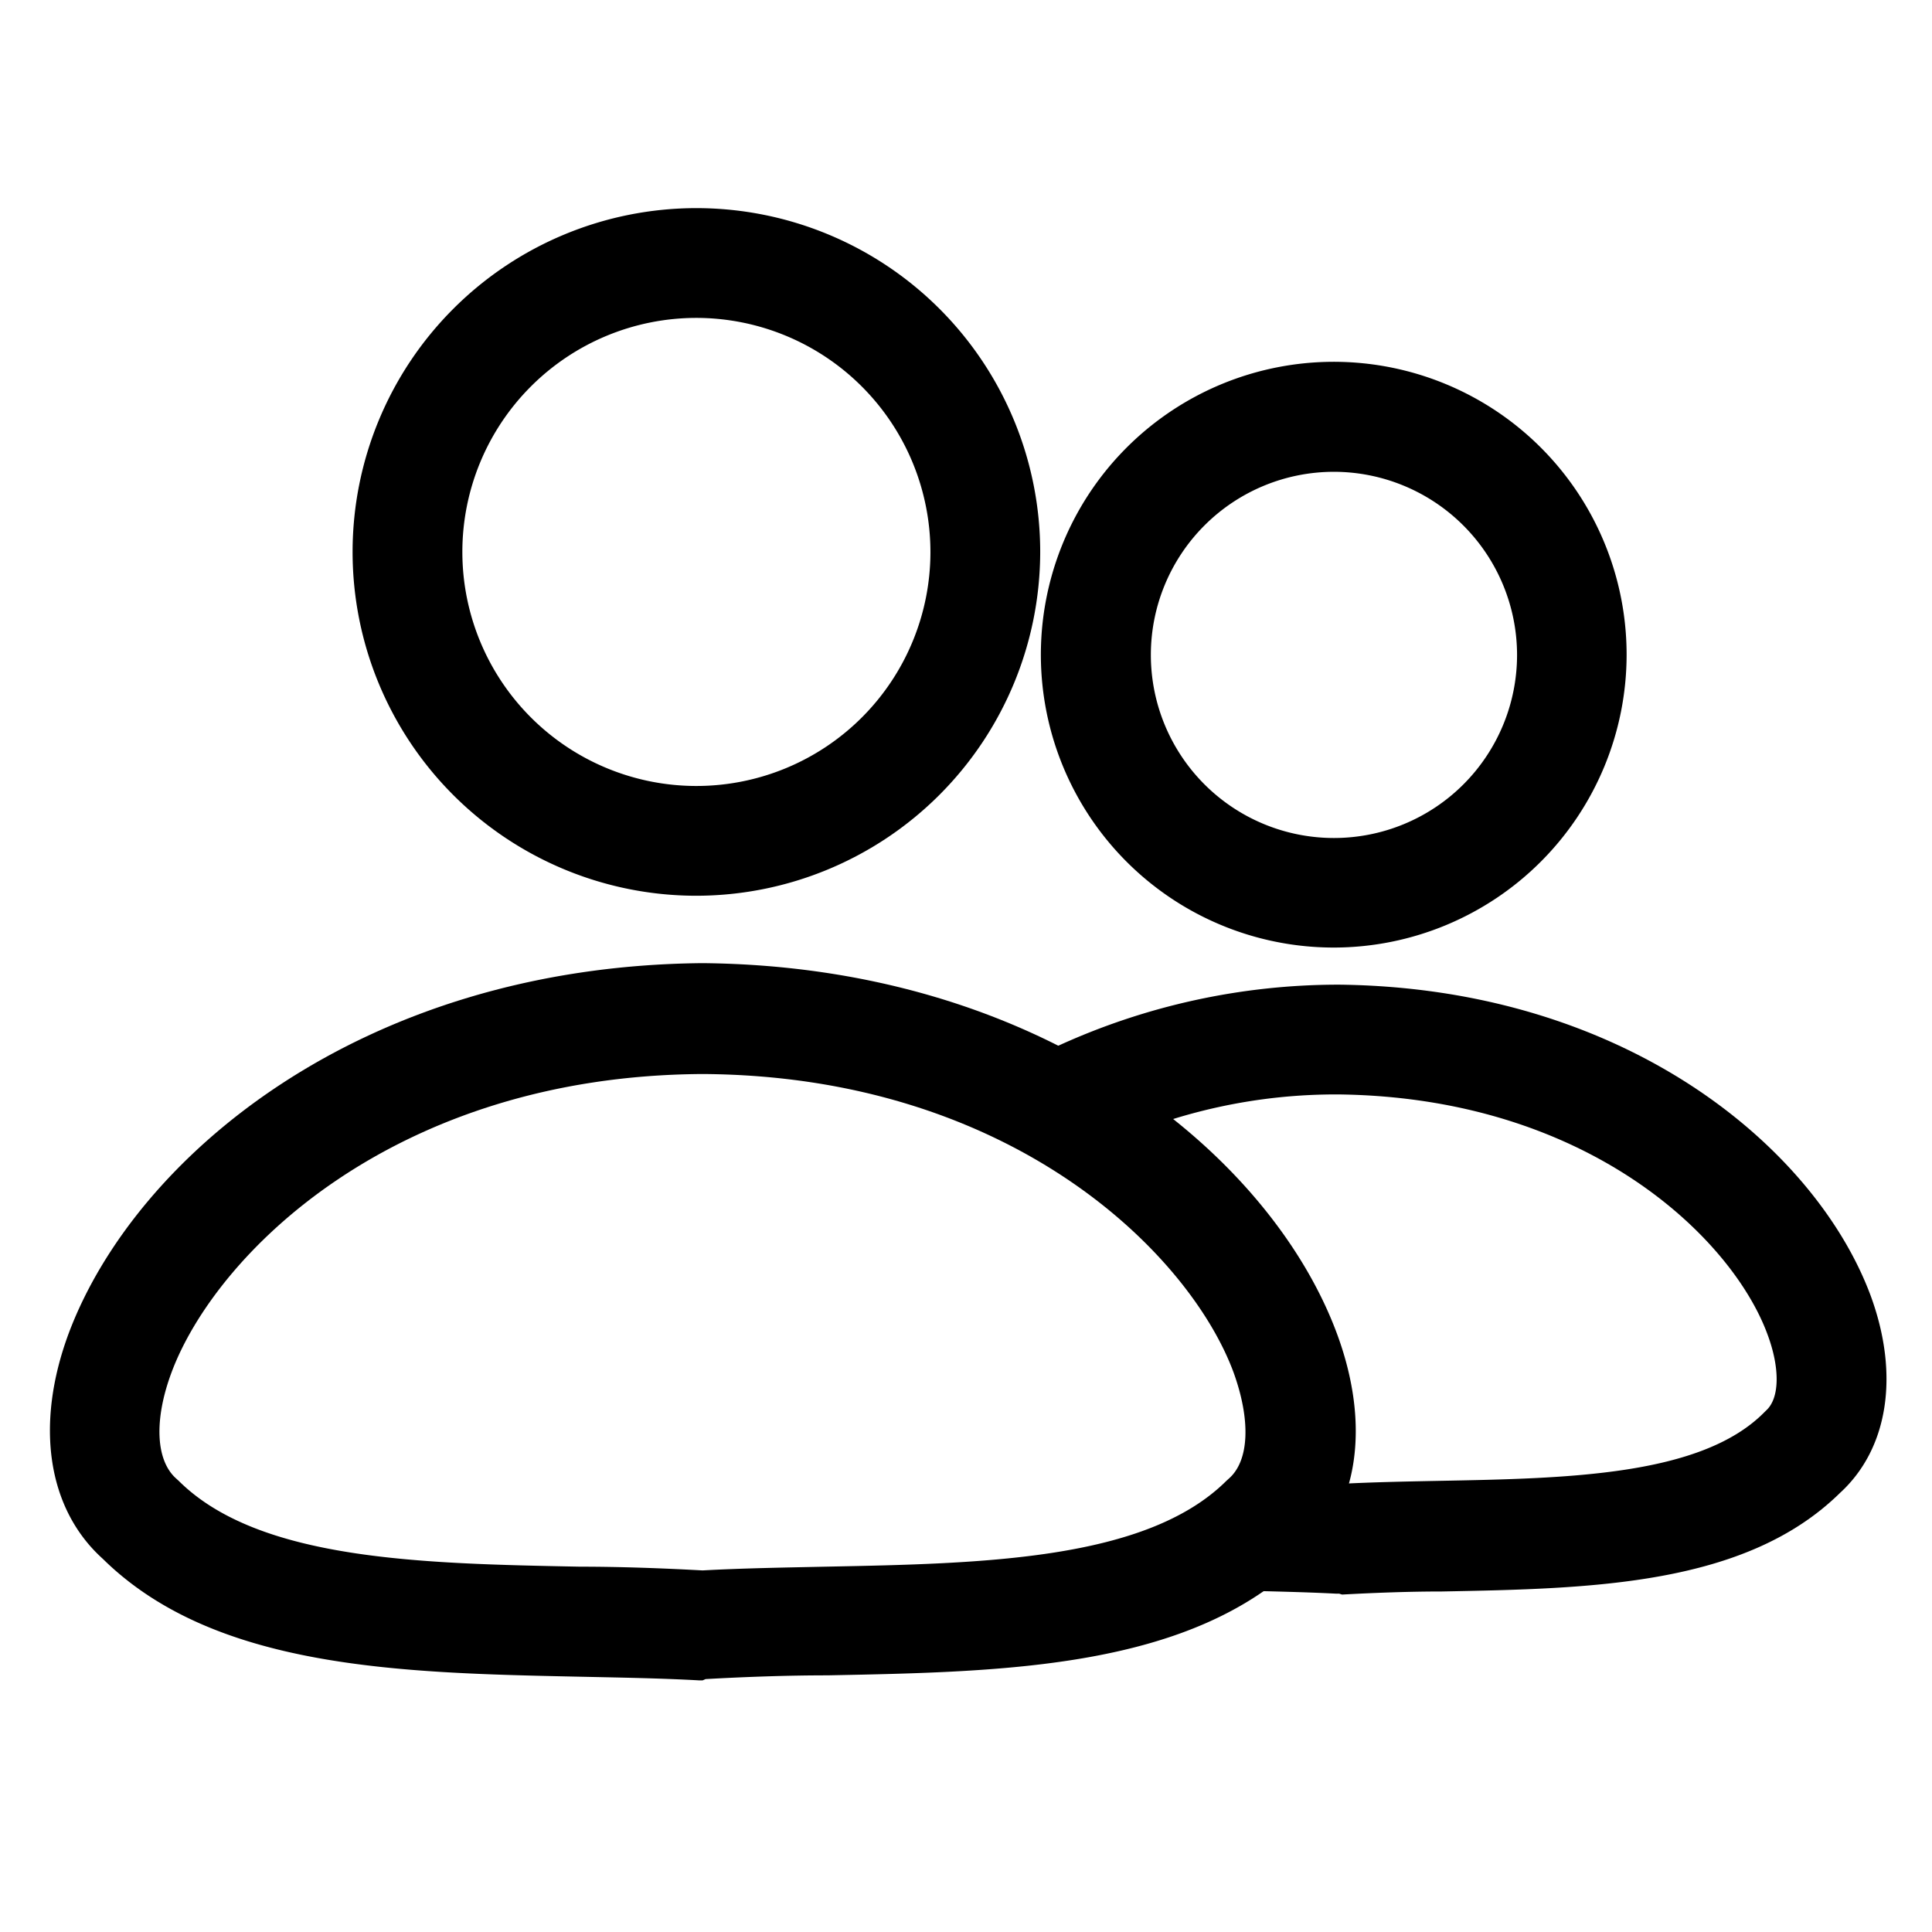<svg xmlns="http://www.w3.org/2000/svg" xmlns:xlink="http://www.w3.org/1999/xlink" width="200" height="200" class="icon" p-id="29751" t="1694194068782" version="1.1" viewBox="0 0 1024 1024"><path d="M368.989 474.764a182.225 182.225 0 1 1 182.342-182.225A182.458 182.458 0 0 1 368.989 474.764z m0-306.269a124.044 124.044 0 1 0 124.16 124.044 124.16 124.16 0 0 0-124.16-124.044zM372.364 890.647h-1.513c-20.829-1.164-43.055-1.513-64.465-1.978C211.549 886.691 113.455 884.364 54.458 826.182c-29.324-26.415-36.073-70.982-18.036-119.505 34.909-93.091 154.531-194.56 335.825-196.189 181.76 1.629 301.615 102.865 336.291 196.189 18.036 48.524 11.636 93.091-18.036 119.505-58.996 58.182-157.091 59.927-252.044 61.789-21.411 0-43.636 0.815-64.465 1.978z m0-321.396c-163.724 0.931-258.095 95.418-281.484 158.255-9.309 25.018-8.378 46.545 2.56 56.204l1.28 1.164c42.473 42.24 129.047 43.869 212.713 45.498 21.411 0 43.52 0.815 64.931 1.978 21.295-1.164 43.52-1.513 64.931-1.978 83.782-1.629 170.356-3.375 212.713-45.498l1.28-1.164c10.938-9.542 11.636-31.069 2.56-56.204C630.691 664.669 536.32 570.182 372.364 569.251z" p-id="29752"/><path d="M707.025 502.225a155.229 155.229 0 1 1 155.113-155.113 155.345 155.345 0 0 1-155.113 155.113z m0-252.16a97.047 97.047 0 1 0 97.047 97.047 97.164 97.164 0 0 0-97.047-97.047zM709.818 844.684h-1.513c-13.382-0.698-26.996-1.047-40.844-1.396l1.28-58.182c13.847 0 27.695 0.698 41.076 1.396 17.571-0.931 35.724-1.28 53.295-1.629 67.956-1.28 138.24-2.676 171.636-35.956l1.28-1.28c7.215-6.4 7.564-22.342 0.698-40.611C918.109 656.64 842.124 581.818 709.818 580.073a291.607 291.607 0 0 0-125.091 27.345l-24.785-52.713A357.469 357.469 0 0 1 709.818 521.891C861.789 523.636 962.211 608.349 991.418 686.545c15.593 42.24 9.309 81.455-16.175 104.727-50.036 49.222-131.84 50.735-210.967 52.247-17.571 0-35.84 0.698-52.945 1.629z" p-id="29753"/><path d="M563.898 618.356l-29.44-50.153c8.145-4.771 16.756-9.309 25.484-13.382l24.785 52.713c-7.215 3.258-14.545 6.982-20.829 10.822z" p-id="29754"/></svg>